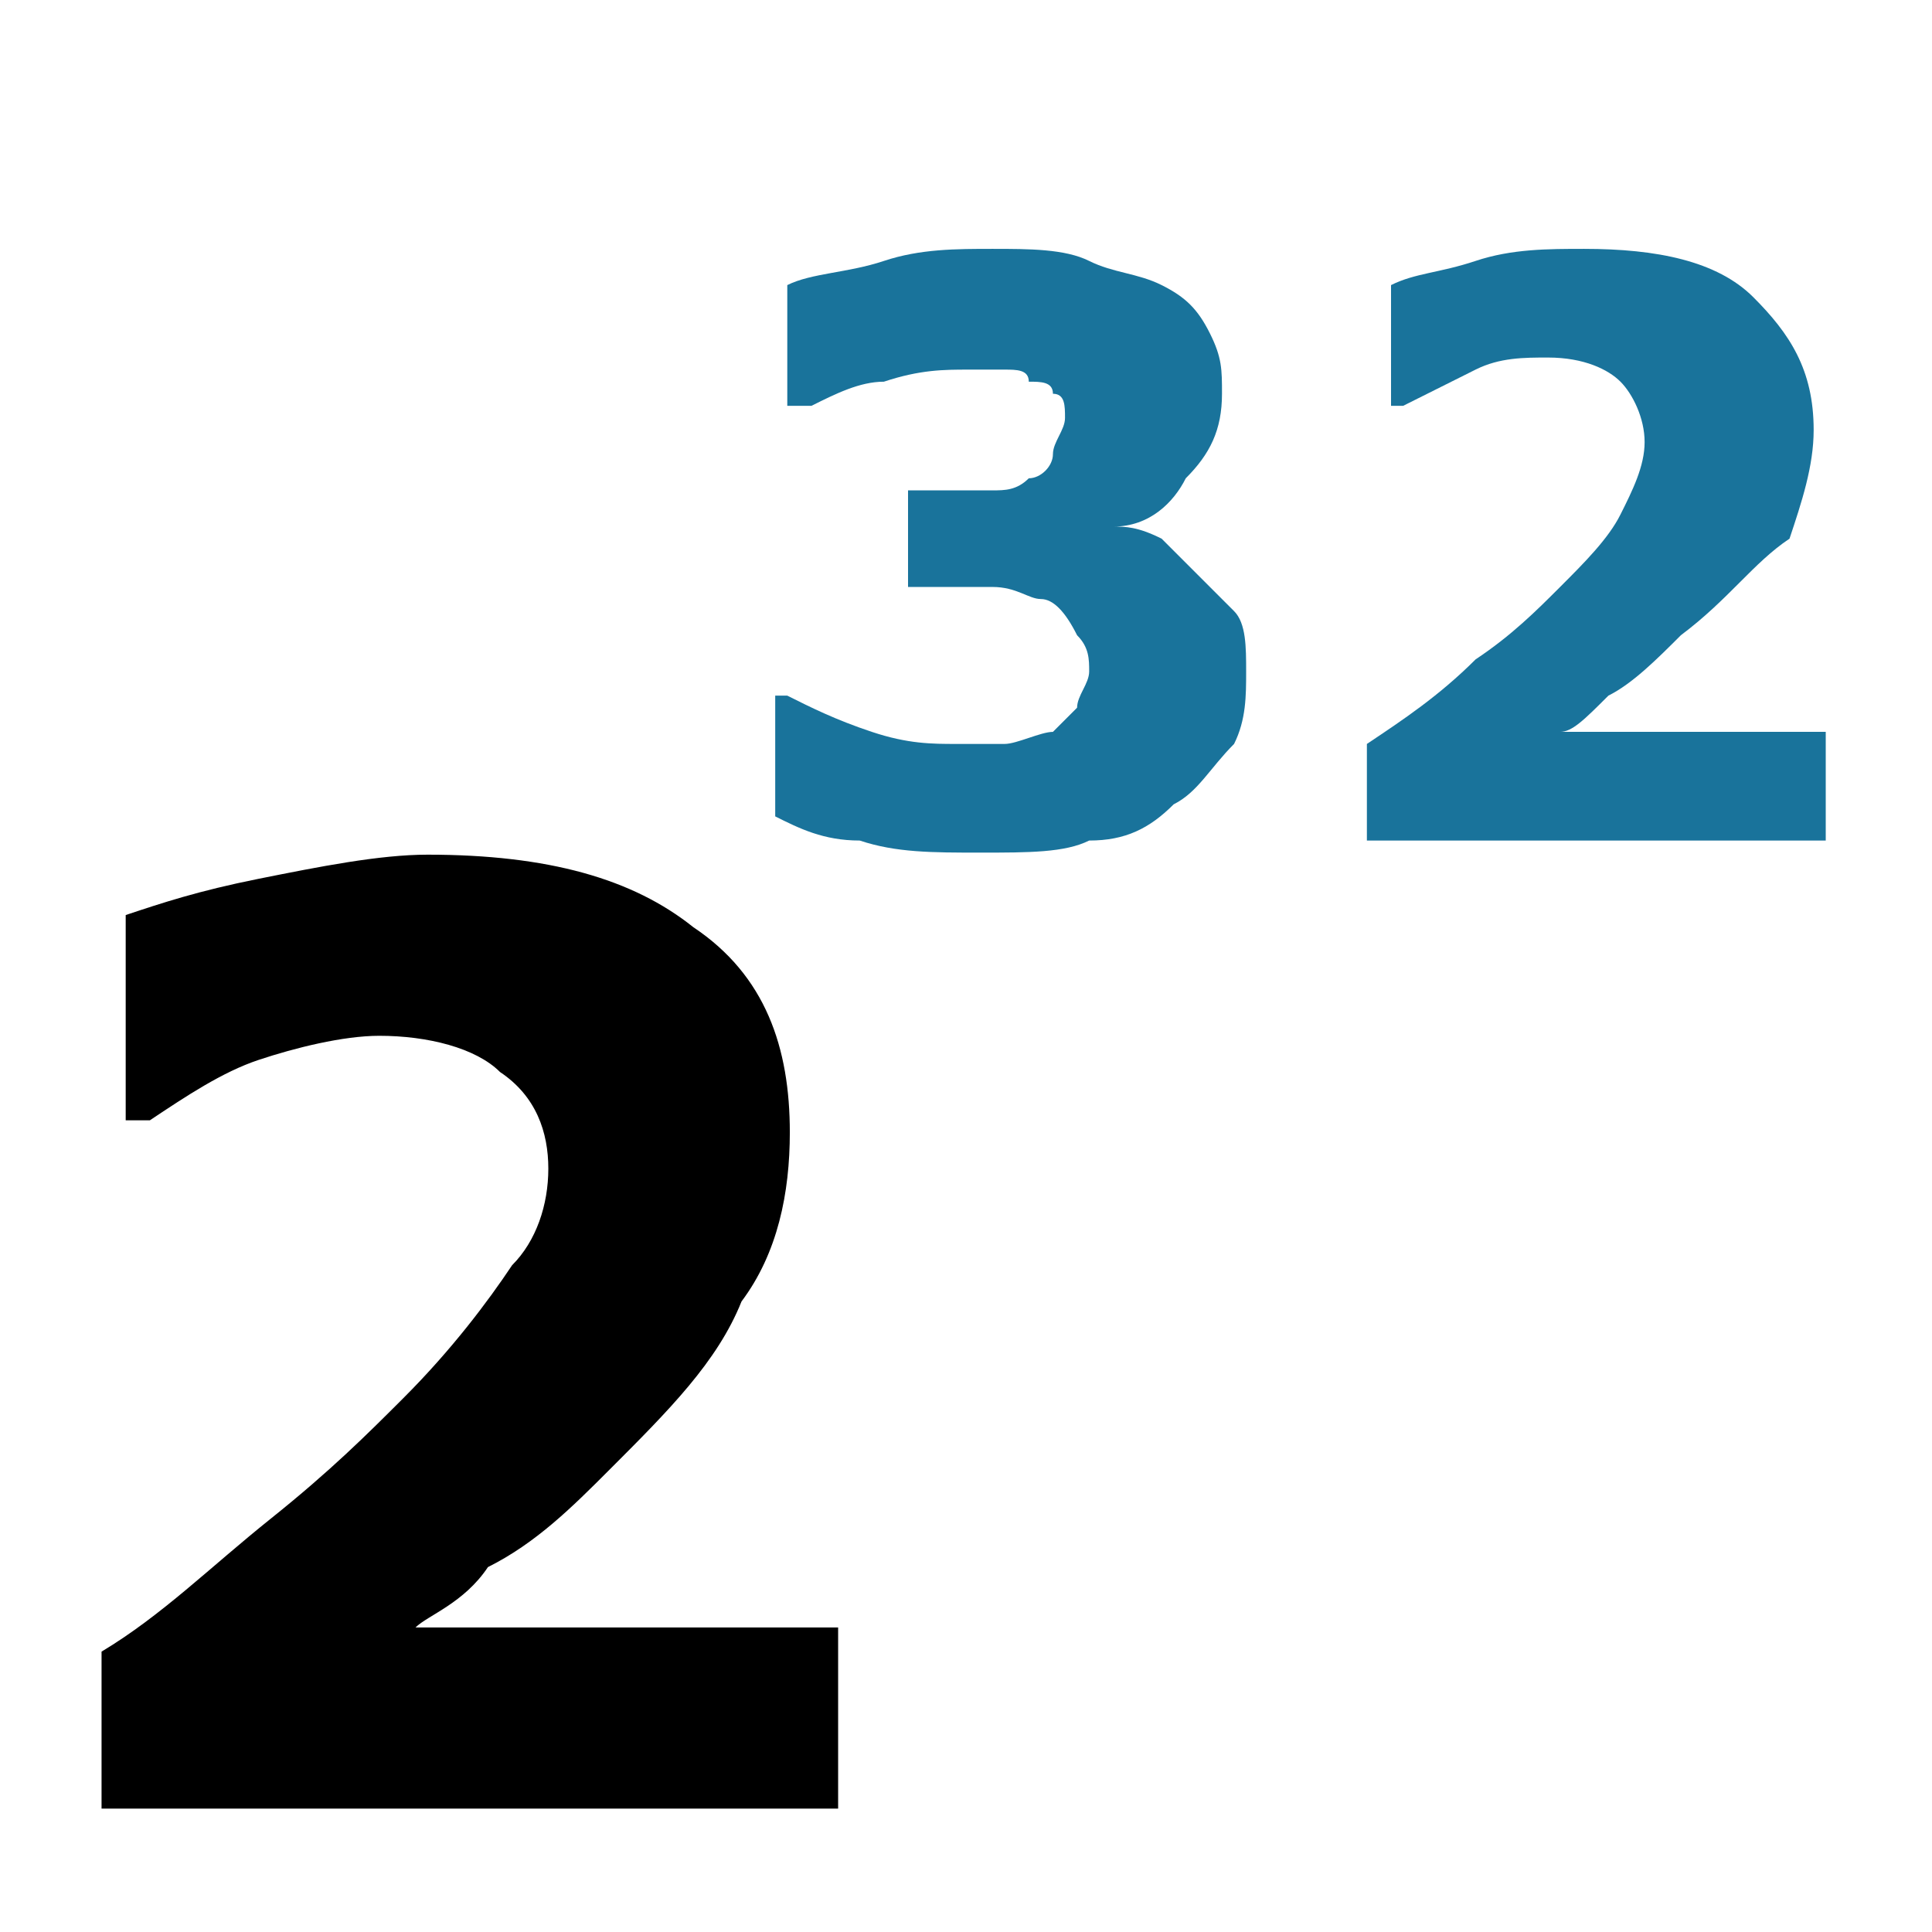 <?xml version="1.0" encoding="utf-8"?>
<!-- Generator: Adobe Illustrator 27.2.0, SVG Export Plug-In . SVG Version: 6.00 Build 0)  -->
<svg version="1.1"
	 id="svg833" xmlns:dc="http://purl.org/dc/elements/1.1/" xmlns:svg="http://www.w3.org/2000/svg" xmlns:cc="http://creativecommons.org/ns#" xmlns:rdf="http://www.w3.org/1999/02/22-rdf-syntax-ns#"
	 xmlns="http://www.w3.org/2000/svg" xmlns:xlink="http://www.w3.org/1999/xlink" x="0px" y="0px" viewBox="0 0 16 16"
	 style="enable-background:new 0 0 16 16;" xml:space="preserve">
<style type="text/css">
	.st0{fill:#006490;fill-opacity:0.902;}
</style>
<g id="g841">
</g>
<g id="text845" transform="translate(-0.459,1.378)">
	<path id="path862" d="M7.4,13.6H1.3v-1.3c0.5-0.3,0.9-0.7,1.4-1.1c0.5-0.4,0.8-0.7,1.1-1c0.4-0.4,0.7-0.8,0.9-1.1
		C4.9,8.9,5,8.6,5,8.3C5,8,4.9,7.7,4.6,7.5c-0.2-0.2-0.6-0.3-1-0.3c-0.3,0-0.7,0.1-1,0.2C2.3,7.5,2,7.7,1.7,7.9H1.5V6.2
		C1.8,6.1,2.1,6,2.6,5.9c0.5-0.1,1-0.2,1.4-0.2c1,0,1.7,0.2,2.2,0.6C6.8,6.7,7,7.3,7,8c0,0.5-0.1,1-0.4,1.4C6.4,9.9,6,10.3,5.5,10.8
		c-0.3,0.3-0.6,0.6-1,0.8C4.3,11.9,4,12,3.9,12.1h3.5V13.6z"/>
</g>
<g id="text851" transform="translate(0.32,-0.339)">
	<path id="path857" class="st0" d="M9.6,5.1c0.1,0.1,0.2,0.2,0.3,0.3c0.1,0.1,0.1,0.3,0.1,0.5c0,0.2,0,0.4-0.1,0.6
		C9.7,6.7,9.6,6.9,9.4,7C9.2,7.2,9,7.3,8.7,7.3C8.5,7.4,8.2,7.4,7.8,7.4c-0.4,0-0.7,0-1-0.1C6.5,7.3,6.3,7.2,6.1,7.1V6.1h0.1
		c0.2,0.1,0.4,0.2,0.7,0.3c0.3,0.1,0.5,0.1,0.7,0.1c0.1,0,0.3,0,0.4,0c0.1,0,0.3-0.1,0.4-0.1c0.1-0.1,0.1-0.1,0.2-0.2
		c0-0.1,0.1-0.2,0.1-0.3c0-0.1,0-0.2-0.1-0.3C8.5,5.4,8.4,5.3,8.3,5.3c-0.1,0-0.2-0.1-0.4-0.1c-0.1,0-0.3,0-0.4,0H7.2V4.4h0.3
		c0.2,0,0.3,0,0.4,0c0.1,0,0.2,0,0.3-0.1c0.1,0,0.2-0.1,0.2-0.2c0-0.1,0.1-0.2,0.1-0.3c0-0.1,0-0.2-0.1-0.2c0-0.1-0.1-0.1-0.2-0.1
		C8.2,3.4,8.1,3.4,8,3.4c-0.1,0-0.2,0-0.3,0c-0.2,0-0.4,0-0.7,0.1C6.8,3.5,6.6,3.6,6.4,3.7H6.2V2.7C6.4,2.6,6.7,2.6,7,2.5
		c0.3-0.1,0.6-0.1,0.9-0.1c0.3,0,0.6,0,0.8,0.1c0.2,0.1,0.4,0.1,0.6,0.2c0.2,0.1,0.3,0.2,0.4,0.4c0.1,0.2,0.1,0.3,0.1,0.5
		c0,0.3-0.1,0.5-0.3,0.7C9.4,4.5,9.2,4.7,8.9,4.7v0c0.1,0,0.2,0,0.4,0.1C9.4,4.9,9.5,5,9.6,5.1z"/>
	<path id="path859" class="st0" d="M14.8,7.3H11V6.5c0.3-0.2,0.6-0.4,0.9-0.7c0.3-0.2,0.5-0.4,0.7-0.6C12.8,5,13,4.8,13.1,4.6
		c0.1-0.2,0.2-0.4,0.2-0.6c0-0.2-0.1-0.4-0.2-0.5c-0.1-0.1-0.3-0.2-0.6-0.2c-0.2,0-0.4,0-0.6,0.1c-0.2,0.1-0.4,0.2-0.6,0.3h-0.1V2.7
		c0.2-0.1,0.4-0.1,0.7-0.2c0.3-0.1,0.6-0.1,0.9-0.1c0.6,0,1.1,0.1,1.4,0.4c0.3,0.3,0.5,0.6,0.5,1.1c0,0.3-0.1,0.6-0.2,0.9
		C14.2,5,14,5.3,13.6,5.6c-0.2,0.2-0.4,0.4-0.6,0.5c-0.2,0.2-0.3,0.3-0.4,0.3h2.2L14.8,7.3z"/>
</g>
</svg>
